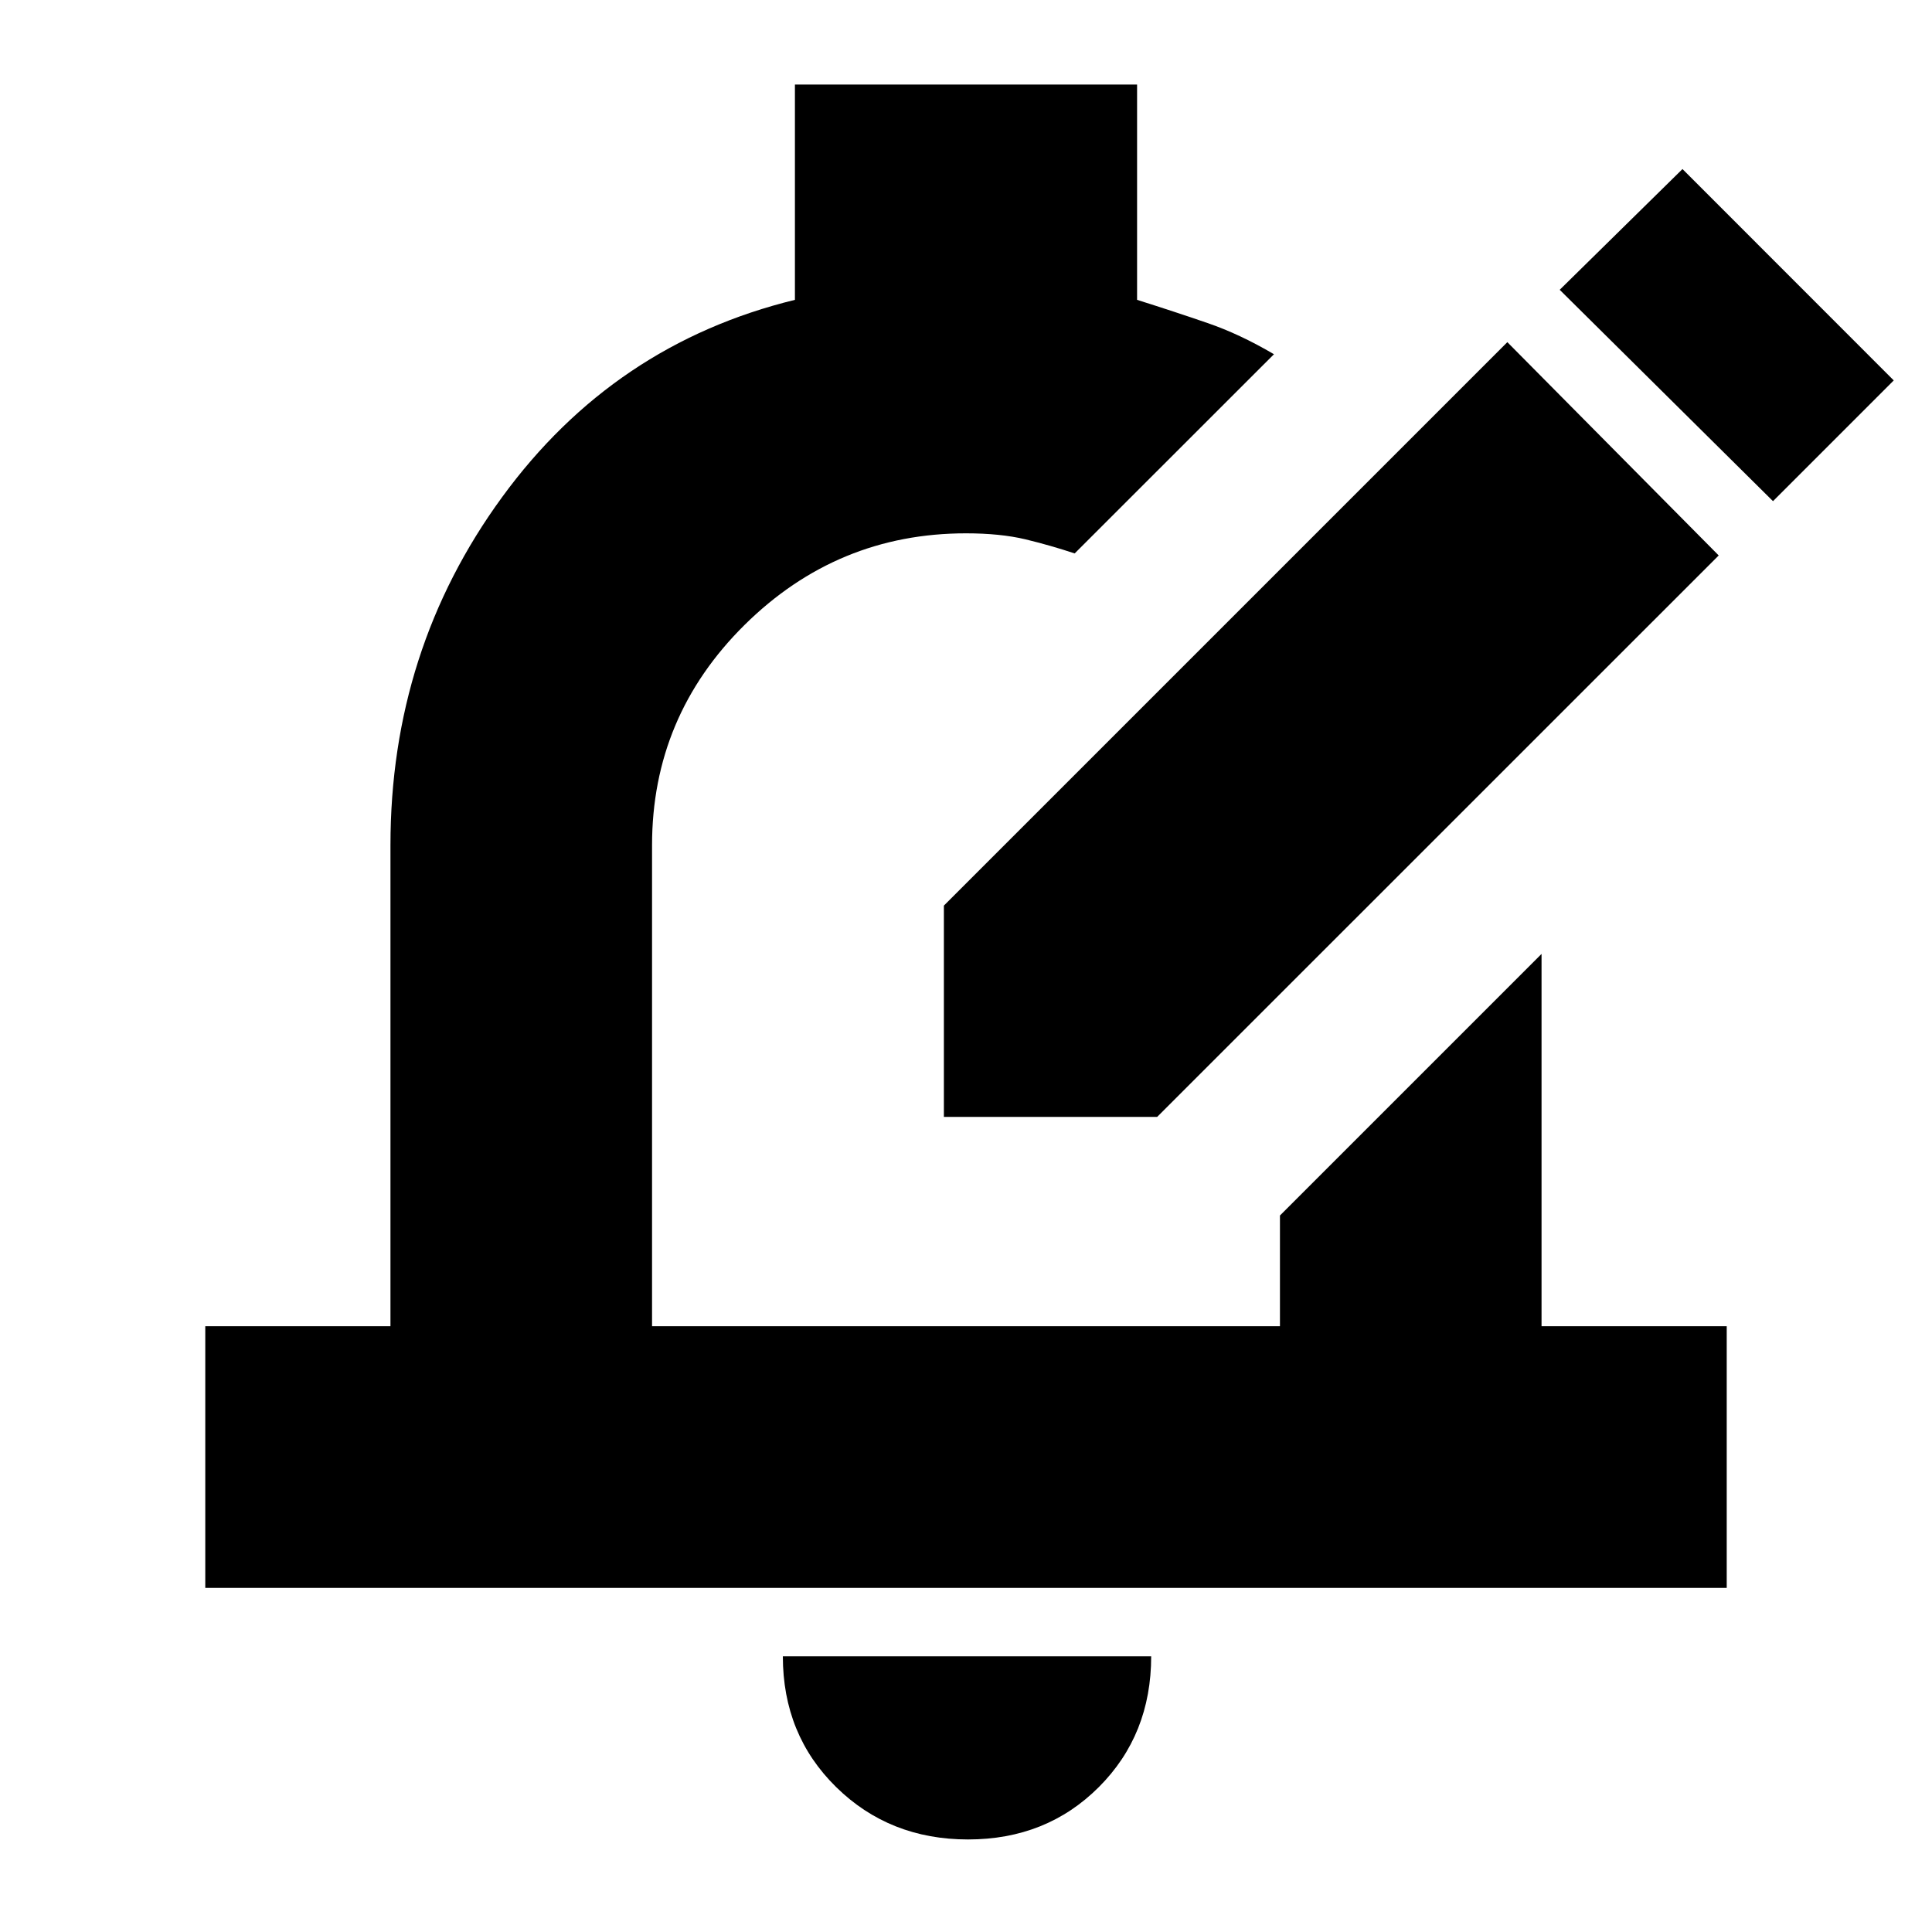 <svg xmlns="http://www.w3.org/2000/svg" height="20" width="20"><path d="M9.771 11.562V9.375L15.604 3.542L17.792 5.75L11.979 11.562ZM18.354 5.188 19.604 3.938 17.417 1.75 16.146 3ZM2.125 16.438V13.729H4.042V8.75Q4.042 6.729 5.198 5.146Q6.354 3.562 8.229 3.104V0.875H11.771V3.104Q12.167 3.229 12.5 3.344Q12.833 3.458 13.188 3.667L11.125 5.729Q10.875 5.646 10.615 5.583Q10.354 5.521 10 5.521Q8.667 5.521 7.708 6.469Q6.75 7.417 6.75 8.75V13.729H13.25V12.583L15.958 9.875V13.729H17.875V16.438ZM10.021 19.042Q9.208 19.042 8.656 18.5Q8.104 17.958 8.104 17.146H11.917Q11.917 17.958 11.375 18.5Q10.833 19.042 10.021 19.042ZM10 9.625Q10 9.625 10 9.625Q10 9.625 10 9.625Q10 9.625 10 9.625Q10 9.625 10 9.625Z"/></svg>